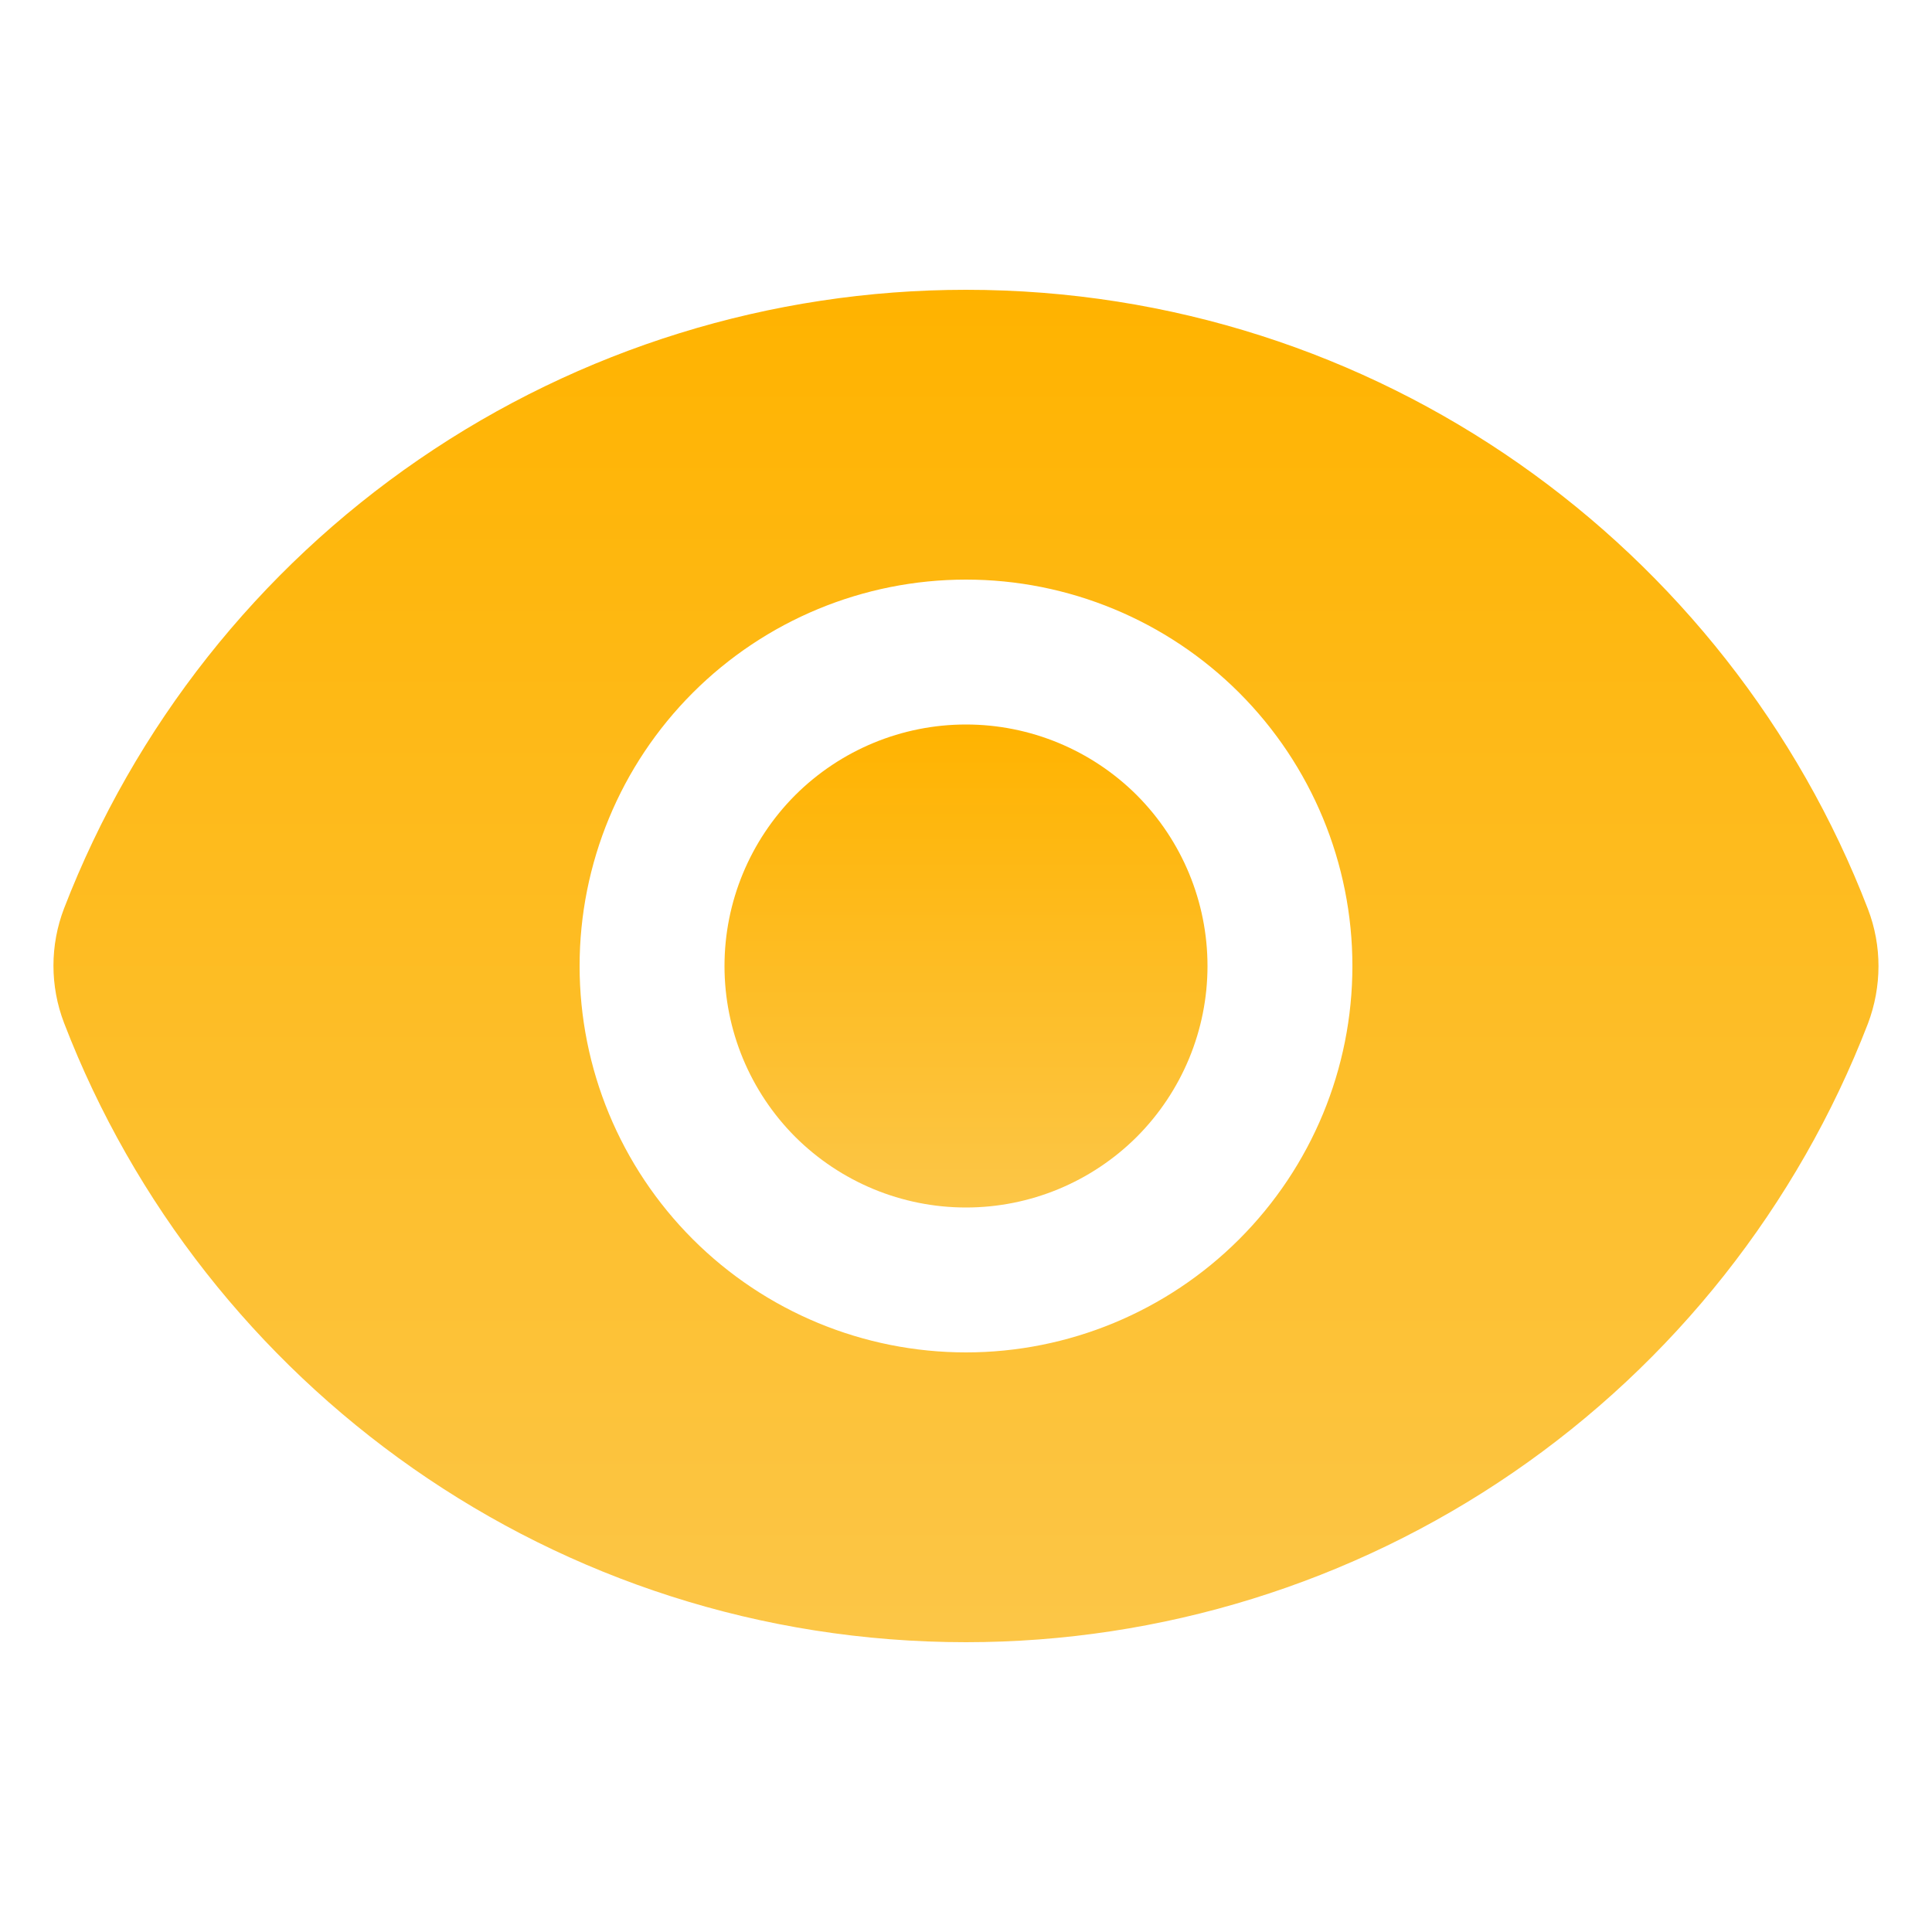 <svg width="12" height="12" viewBox="0 0 12 12" fill="none" xmlns="http://www.w3.org/2000/svg">
<rect width="12" height="12" fill="white"/>
<path d="M6 7.5C6.398 7.5 6.779 7.342 7.061 7.061C7.342 6.779 7.5 6.398 7.5 6C7.5 5.602 7.342 5.221 7.061 4.939C6.779 4.658 6.398 4.5 6 4.5C5.602 4.5 5.221 4.658 4.939 4.939C4.658 5.221 4.5 5.602 4.5 6C4.5 6.398 4.658 6.779 4.939 7.061C5.221 7.342 5.602 7.5 6 7.5Z" fill="url(#paint0_linear_60_1924)"/>
<path fill-rule="evenodd" clip-rule="evenodd" d="M0.398 6.354C0.31 6.125 0.31 5.871 0.398 5.642C0.835 4.511 1.603 3.539 2.603 2.853C3.603 2.167 4.787 1.8 6 1.8C8.554 1.8 10.736 3.396 11.602 5.646C11.69 5.875 11.689 6.128 11.602 6.358C11.165 7.489 10.396 8.462 9.397 9.147C8.397 9.833 7.213 10.2 6 10.2C3.446 10.2 1.264 8.604 0.398 6.354ZM8.4 6C8.4 6.637 8.147 7.247 7.697 7.697C7.247 8.147 6.636 8.4 6 8.4C5.363 8.4 4.753 8.147 4.303 7.697C3.853 7.247 3.6 6.637 3.6 6C3.6 5.364 3.853 4.753 4.303 4.303C4.753 3.853 5.363 3.6 6 3.6C6.636 3.6 7.247 3.853 7.697 4.303C8.147 4.753 8.4 5.364 8.4 6Z" fill="url(#paint1_linear_60_1924)"/>
<defs>
<linearGradient id="paint0_linear_60_1924" x1="6" y1="4.5" x2="6" y2="7.5" gradientUnits="userSpaceOnUse">
<stop stop-color="#FFB300"/>
<stop offset="1" stop-color="#FCC647"/>
</linearGradient>
<linearGradient id="paint1_linear_60_1924" x1="6" y1="1.8" x2="6" y2="10.2" gradientUnits="userSpaceOnUse">
<stop stop-color="#FFB300"/>
<stop offset="1" stop-color="#FCC647"/>
</linearGradient>
</defs>
</svg>
